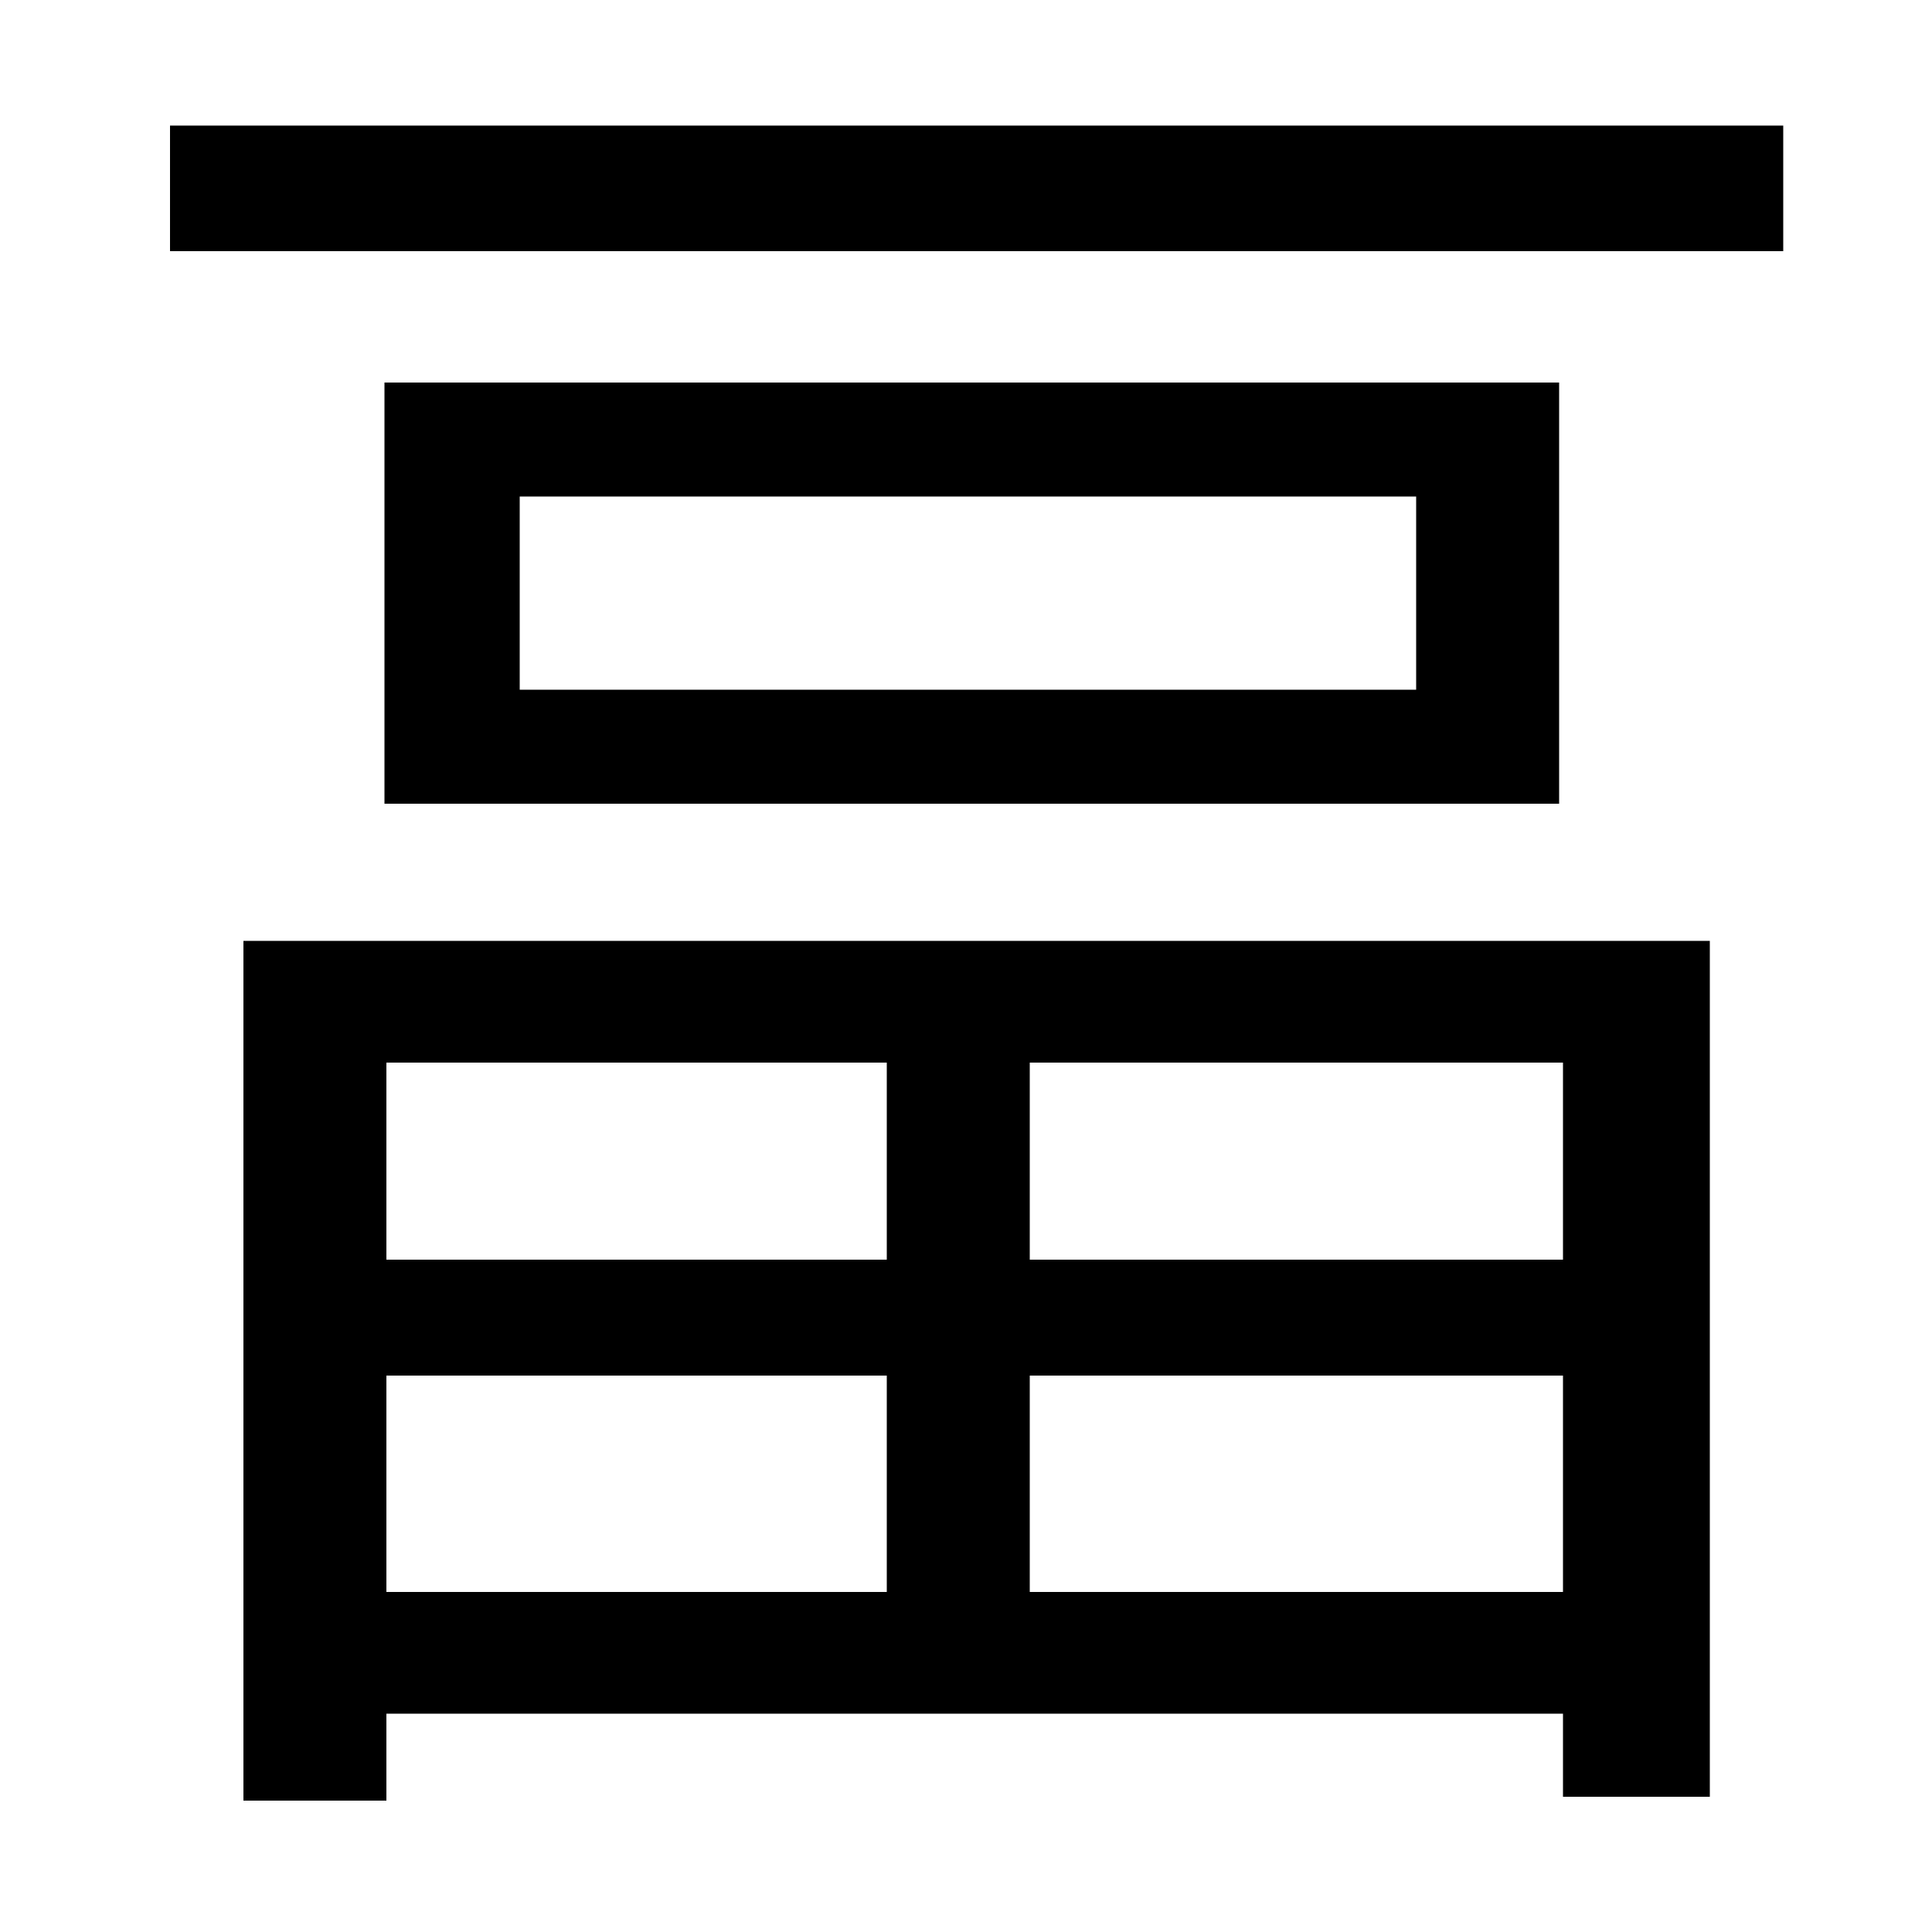 <svg xmlns="http://www.w3.org/2000/svg"
    viewBox="0 0 1000 1000">
  <!--
© 2014-2021 Adobe (http://www.adobe.com/).
Noto is a trademark of Google Inc.
This Font Software is licensed under the SIL Open Font License, Version 1.1. This Font Software is distributed on an "AS IS" BASIS, WITHOUT WARRANTIES OR CONDITIONS OF ANY KIND, either express or implied. See the SIL Open Font License for the specific language, permissions and limitations governing your use of this Font Software.
http://scripts.sil.org/OFL
  -->
<path d="M88 65L88 130 923 130 923 65ZM269 257L733 257 733 357 269 357ZM199 198L199 416 807 416 807 198ZM200 712L459 712 459 824 200 824ZM809 712L809 824 533 824 533 712ZM200 652L200 550 459 550 459 652ZM809 652L533 652 533 550 809 550ZM126 487L126 932 200 932 200 887 809 887 809 930 885 930 885 487Z"/>
</svg>